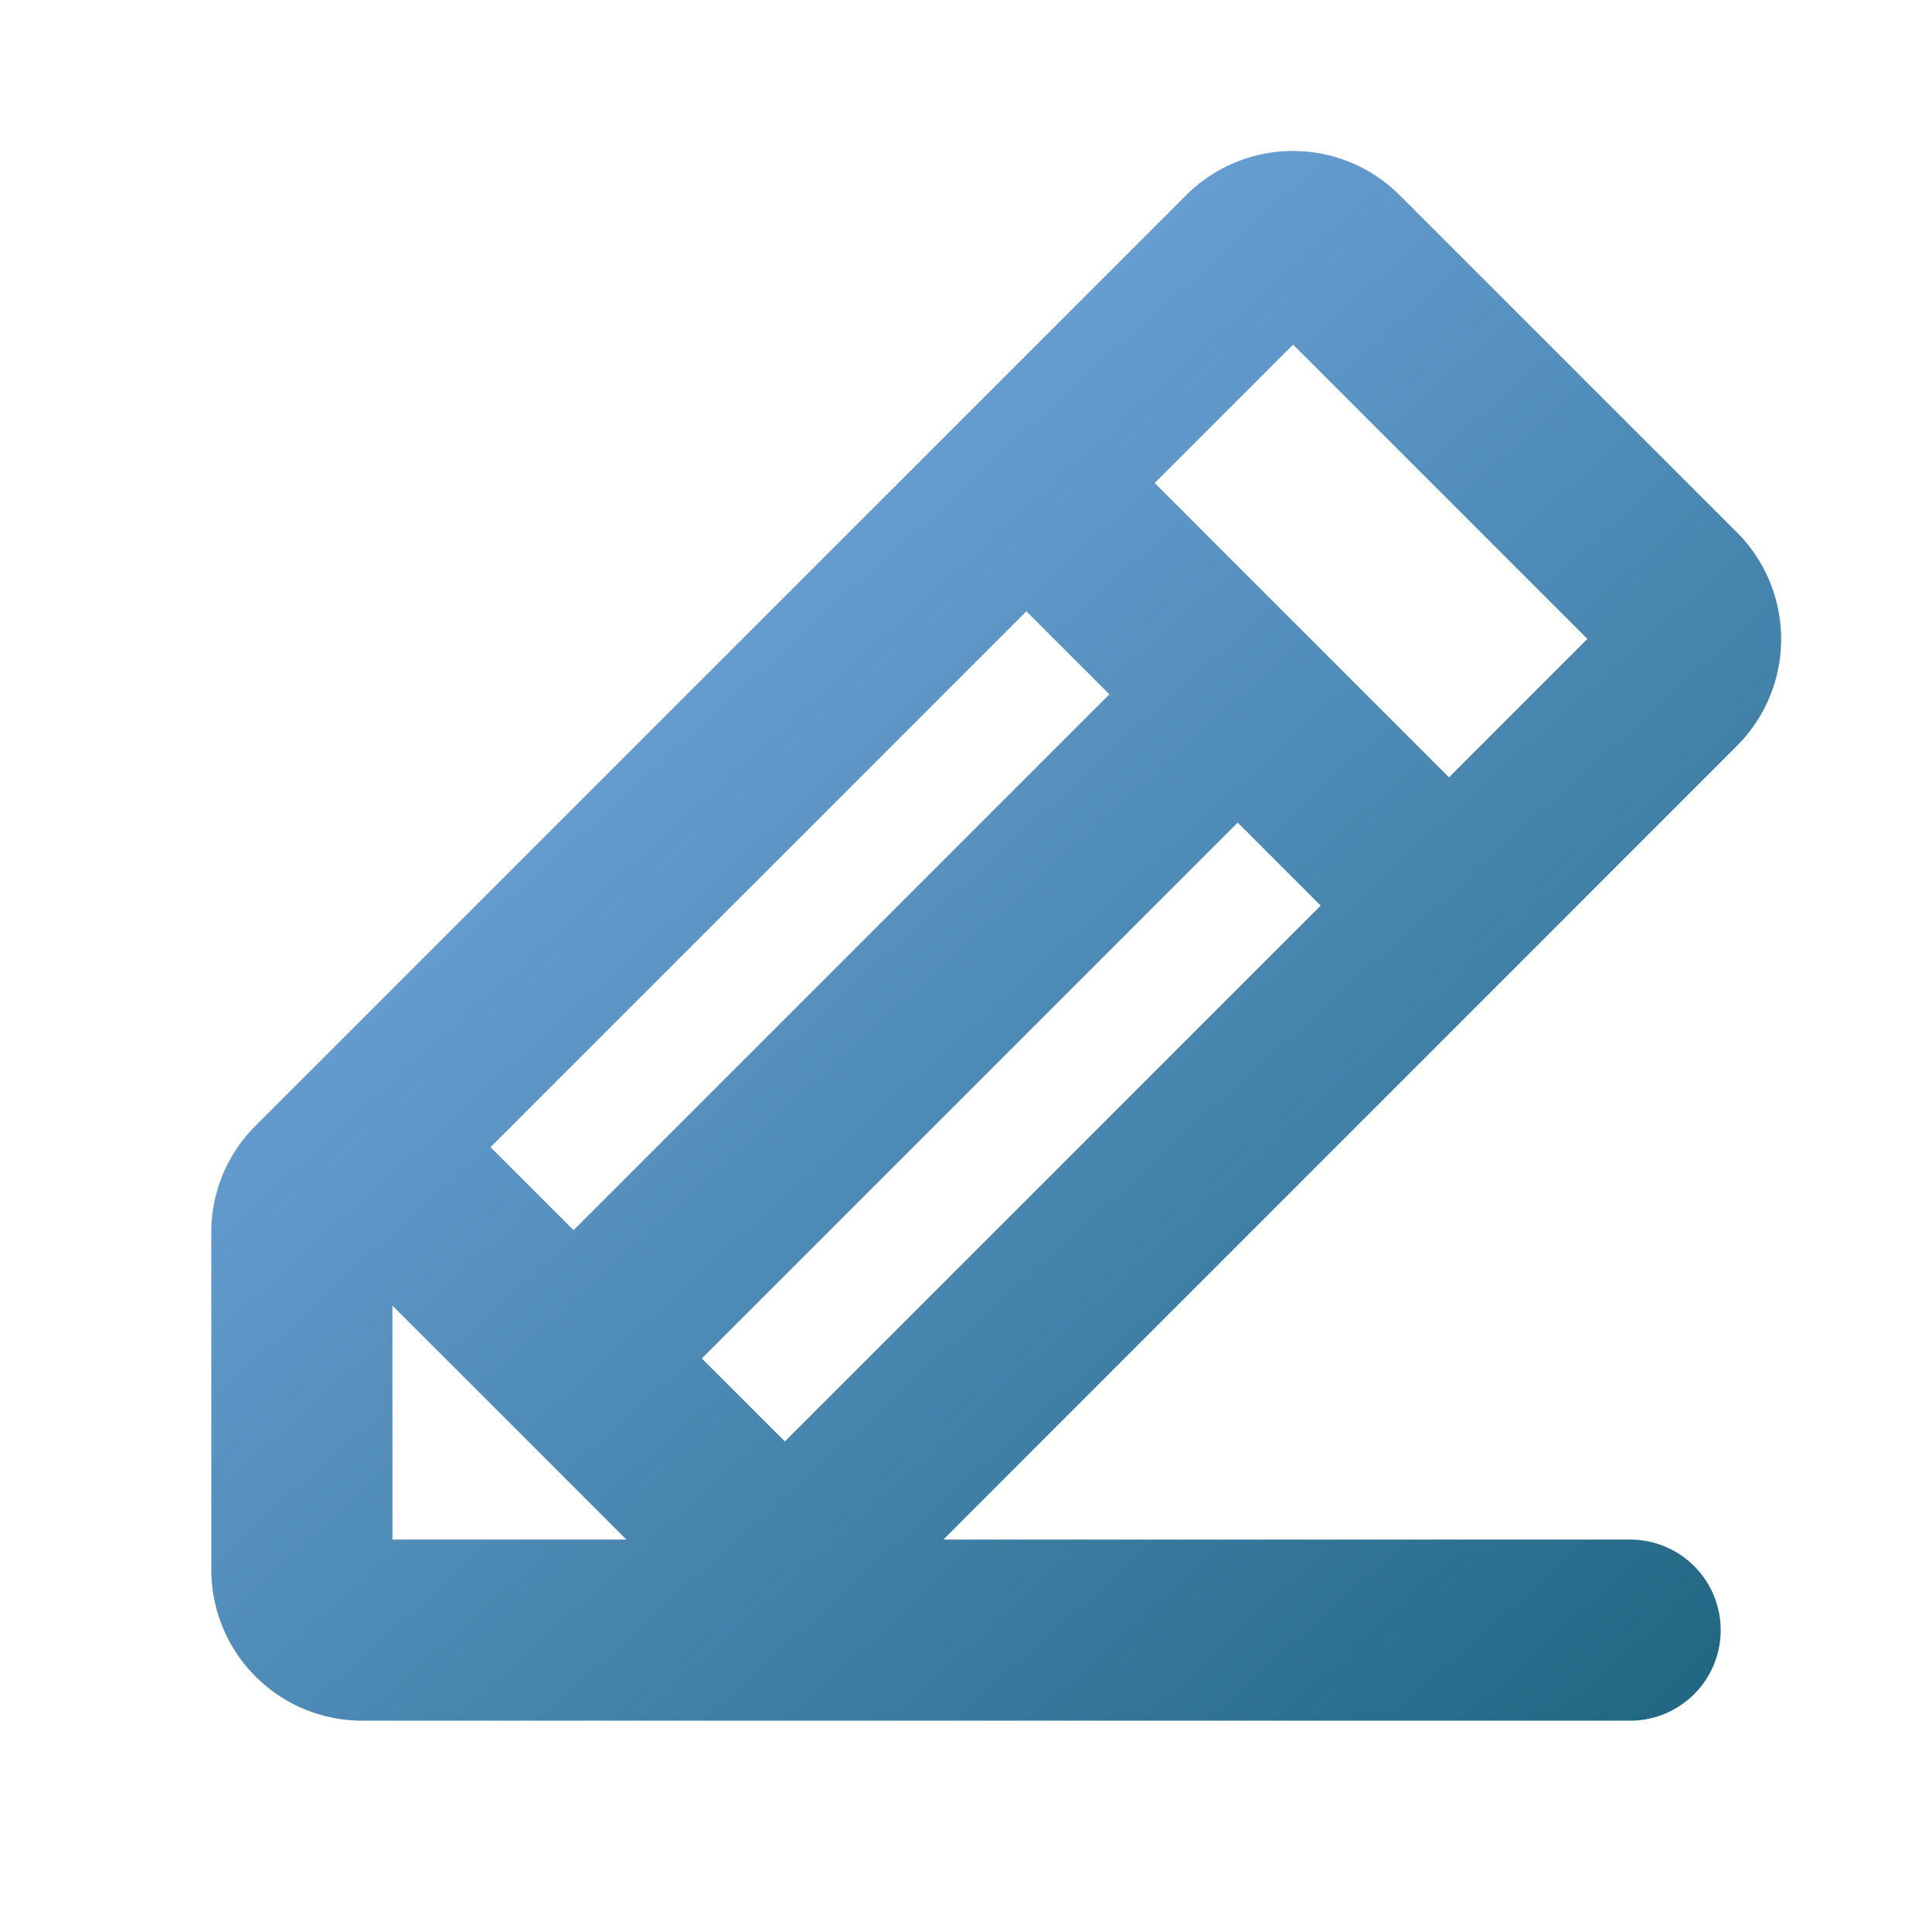 <svg xmlns="http://www.w3.org/2000/svg" width="32" height="32" viewBox="0 0 256 256">
  <defs>
    <linearGradient id="blueGradient" x1="0%" y1="0%" x2="100%" y2="100%">
      <stop offset="0%" style="stop-color:#86B6F6;stop-opacity:1" />
      <stop offset="100%" style="stop-color:#176078;stop-opacity:1" />
    </linearGradient>
  </defs>
  <path fill="url(#blueGradient)" d="M230.15,70.54,185.46,25.86a20,20,0,0,0-28.28,0L33.86,149.17A19.86,19.86,0,0,0,28,163.31V208a20,20,0,0,0,20,20H216a12,12,0,0,0,0-24H125L230.15,98.83A20,20,0,0,0,230.15,70.54ZM136,81l11,11L76,163,65,152ZM52,204V173l15.52,15.51h0L83,204Zm52-13L93,180l71-71,11,11Zm88-88L153,64l18.34-18.34,39,39Z"></path>
</svg>
